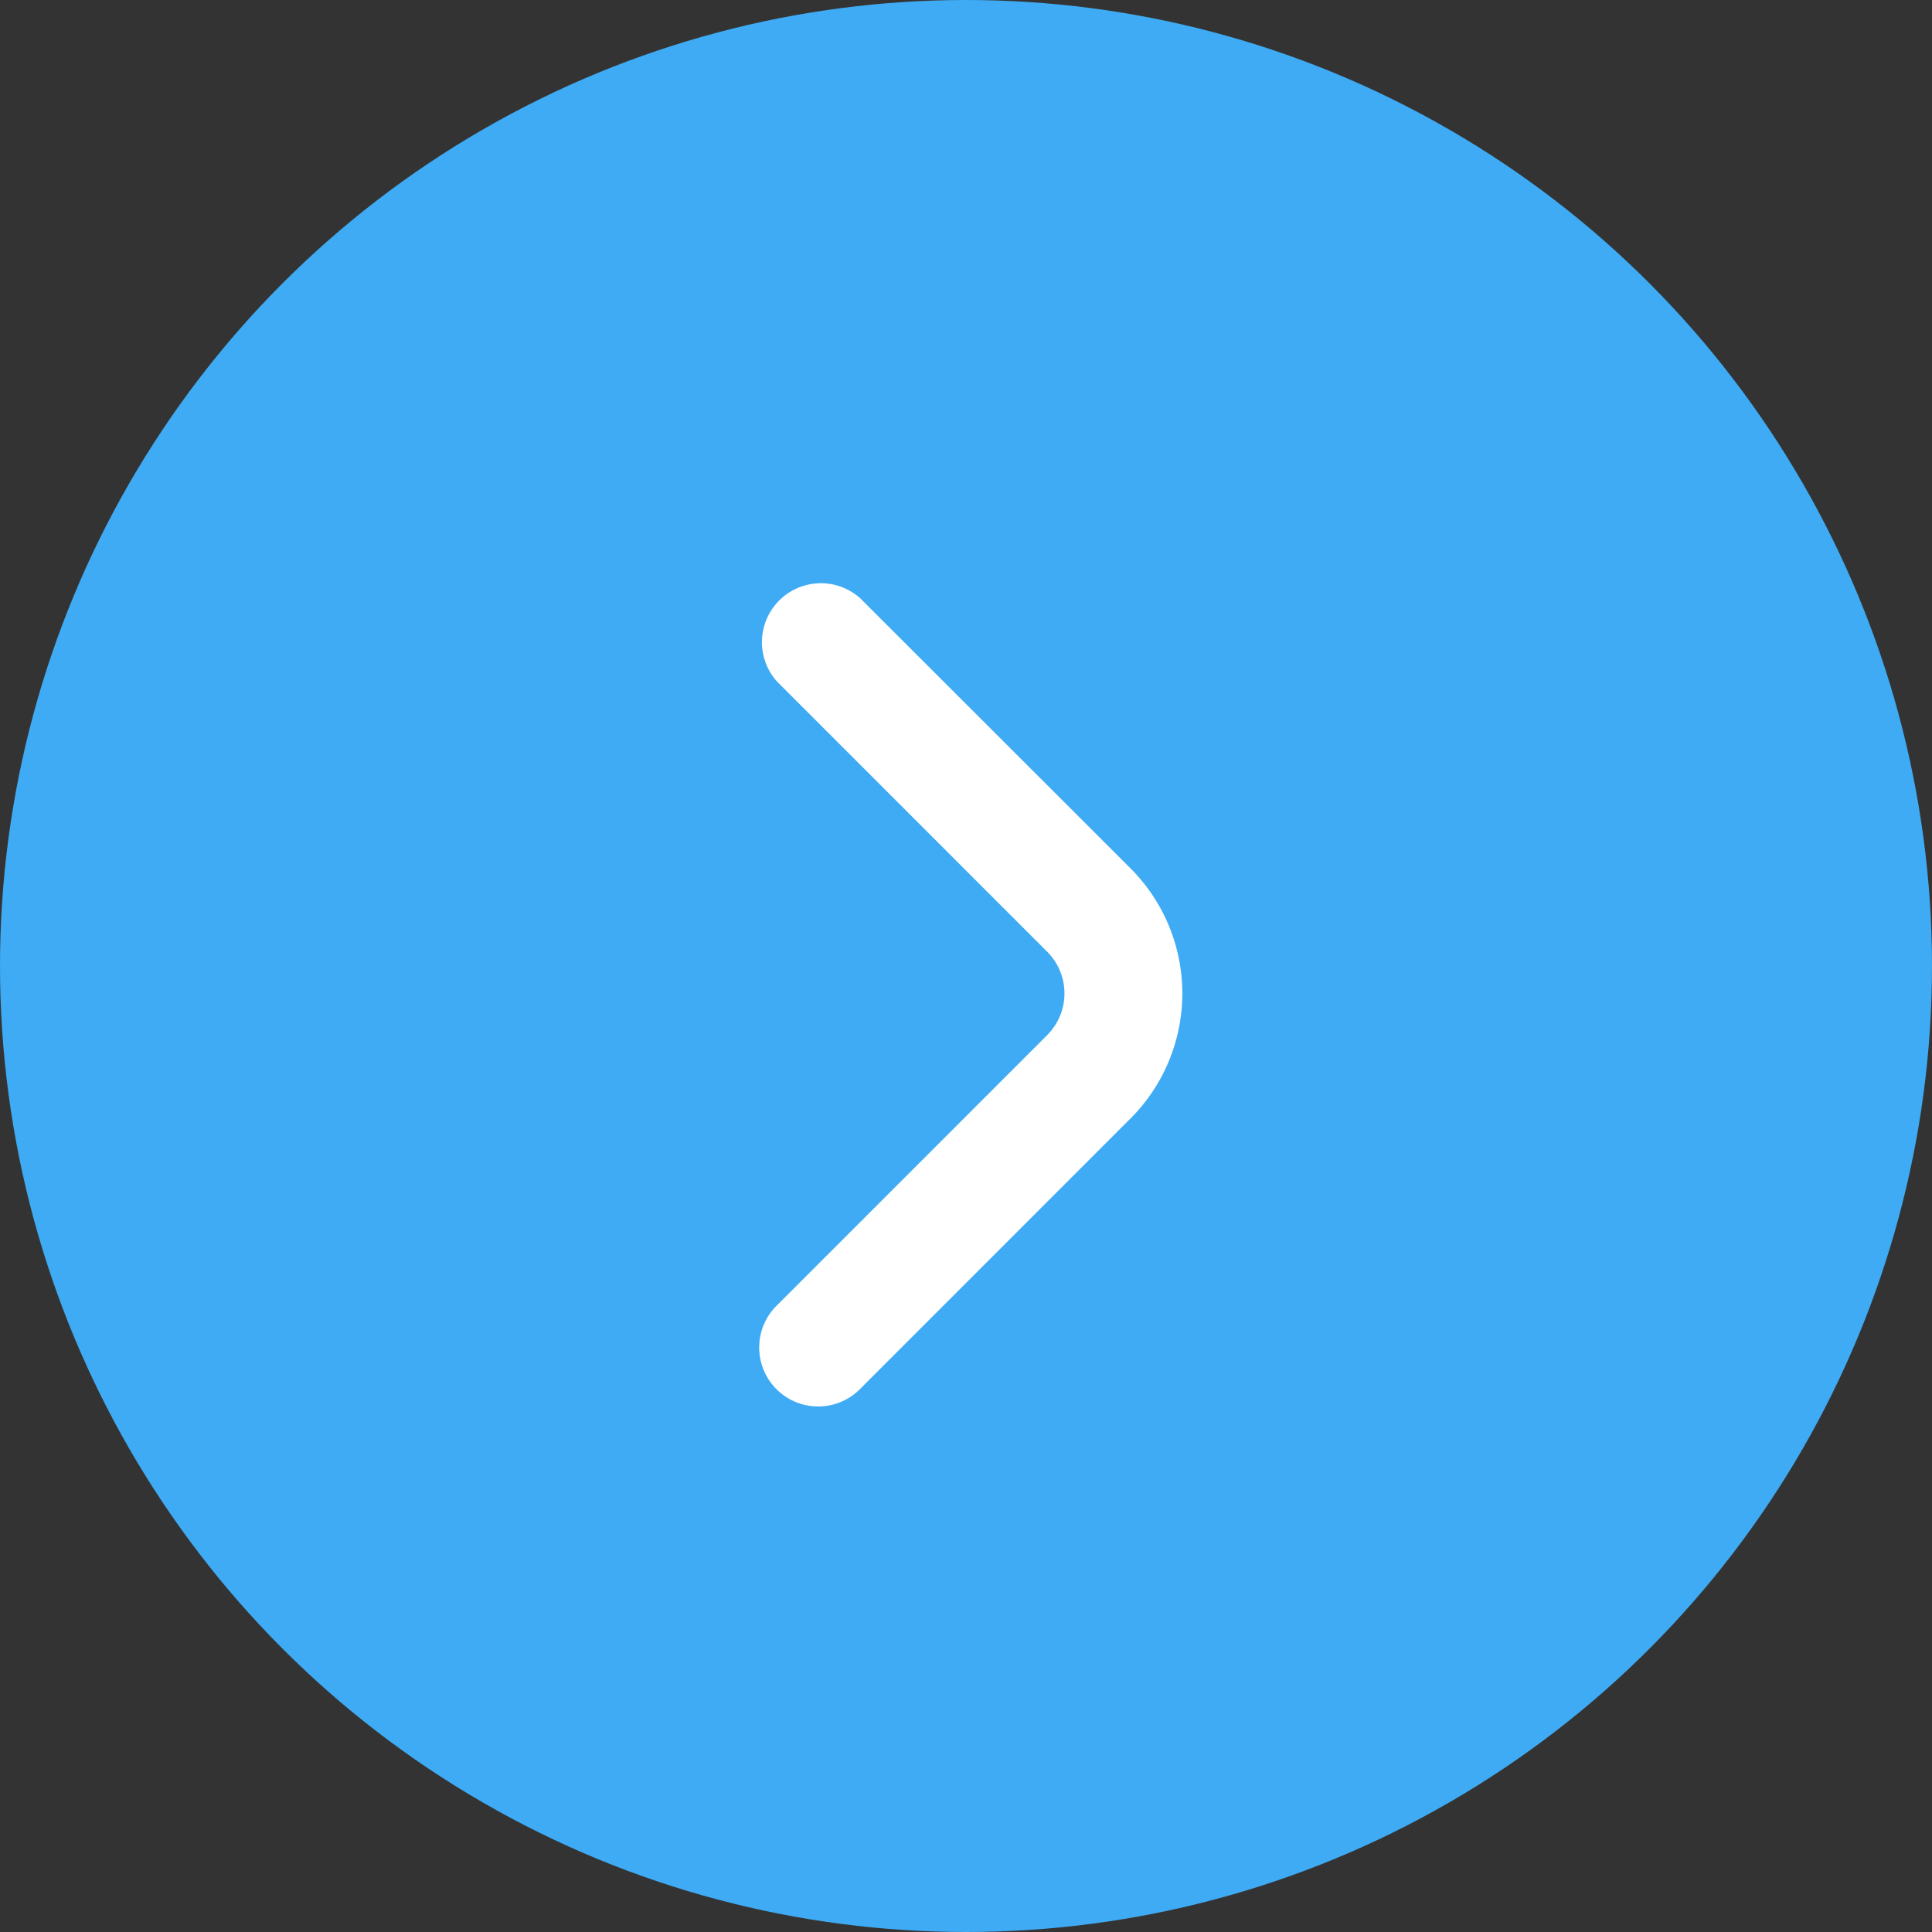 <svg xmlns="http://www.w3.org/2000/svg" width="29" height="29" viewBox="0 0 29 29">
  <rect x="0" y="0" width="29" height="29" fill="#333333" stroke="none"/>
  <g id="Group_3224" data-name="Group 3224" transform="translate(-41 -760)">
    <g id="Group_57" data-name="Group 57" transform="translate(5 337)">
      <circle id="Ellipse_5" data-name="Ellipse 5" cx="14.5" cy="14.5" r="14.5" transform="translate(36 423)" fill="#3eabf4"/>
      <path id="fi-rr-angle-small-right" d="M14.674,9.32l-4.06-4.057A.885.885,0,0,0,9.366,6.514l4.057,4.057a.885.885,0,0,1,0,1.251L9.366,15.879a.885.885,0,1,0,1.252,1.251l4.056-4.057A2.654,2.654,0,0,0,14.674,9.32Z" transform="translate(38.296 426.715)" fill="#fff"/>
    </g>
  </g>
</svg>
